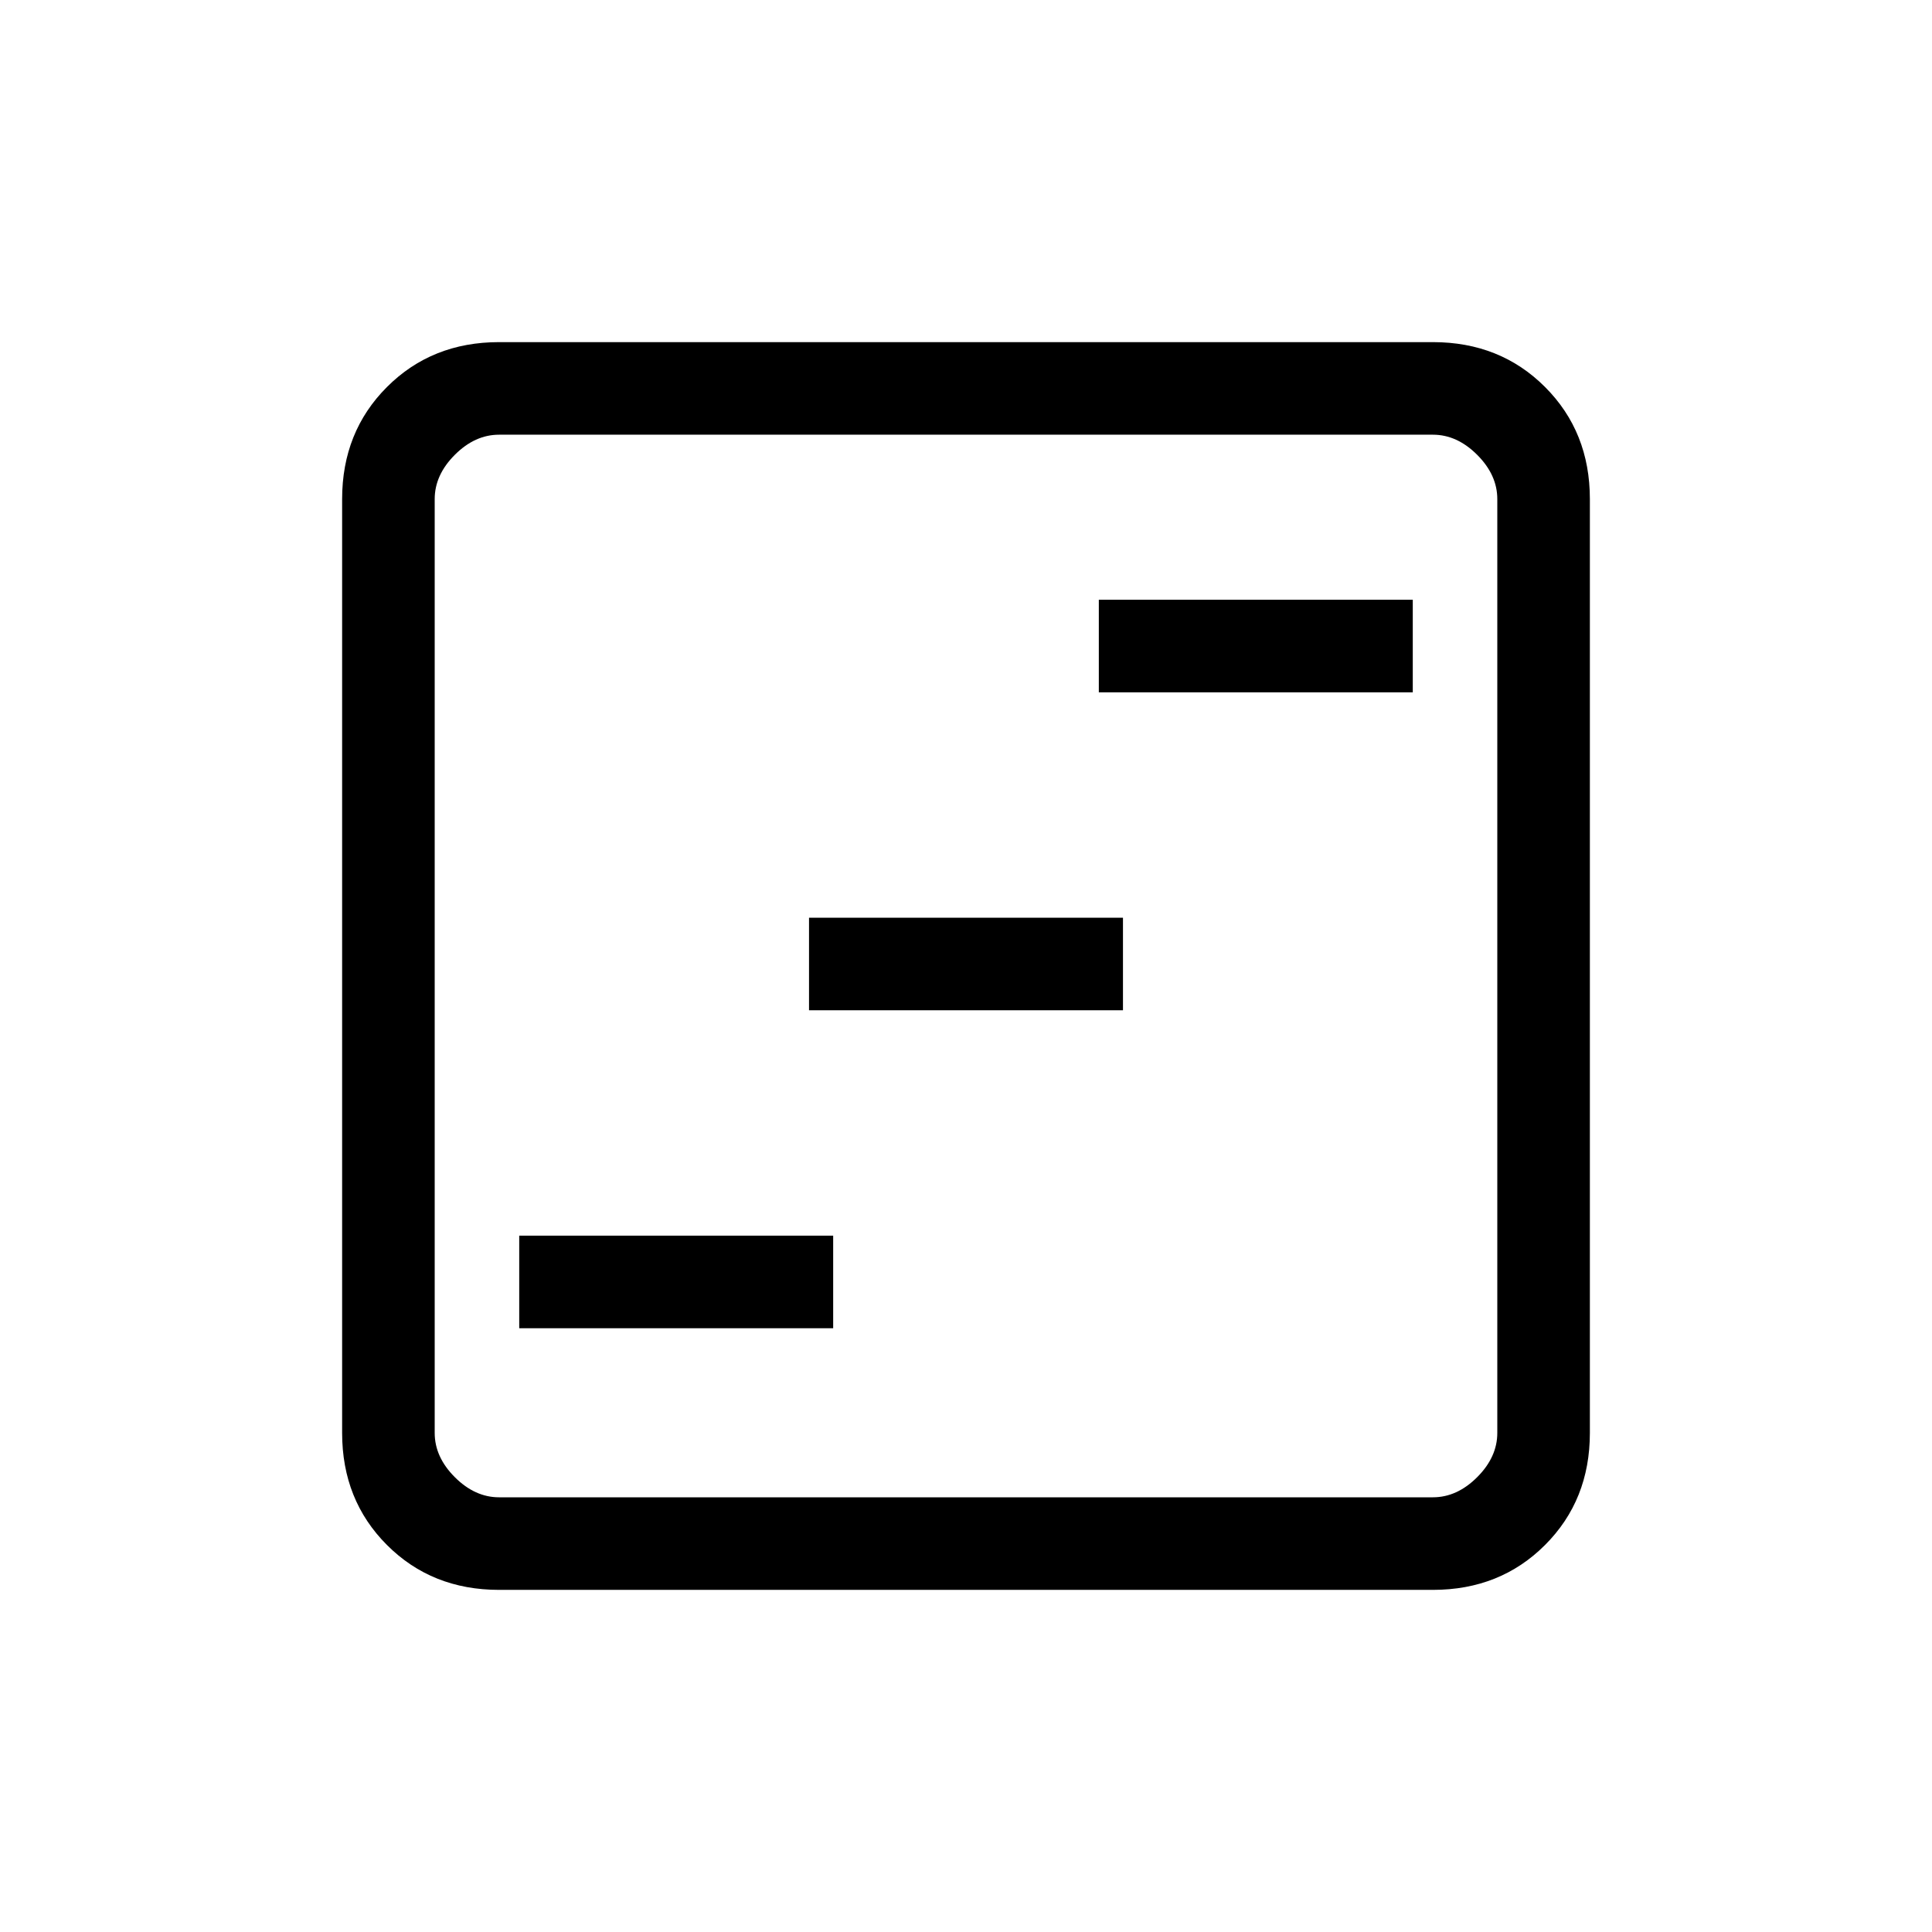 <svg xmlns="http://www.w3.org/2000/svg" height="20" viewBox="0 -960 960 960" width="20"><path d="M258-300h156v-46H258v46Zm144-158h156v-46H402v46Zm144-158h156v-46H546v46ZM248-170q-33.43 0-55.71-22.29Q170-214.57 170-248v-464q0-33.42 22.29-55.71Q214.57-790 248-790h464q33.42 0 55.71 22.29T790-712v464q0 33.43-22.29 55.71Q745.42-170 712-170H248Zm0-46h464q12 0 22-10t10-22v-464q0-12-10-22t-22-10H248q-12 0-22 10t-10 22v464q0 12 10 22t22 10Zm-32-528v528-528Z"/></svg>